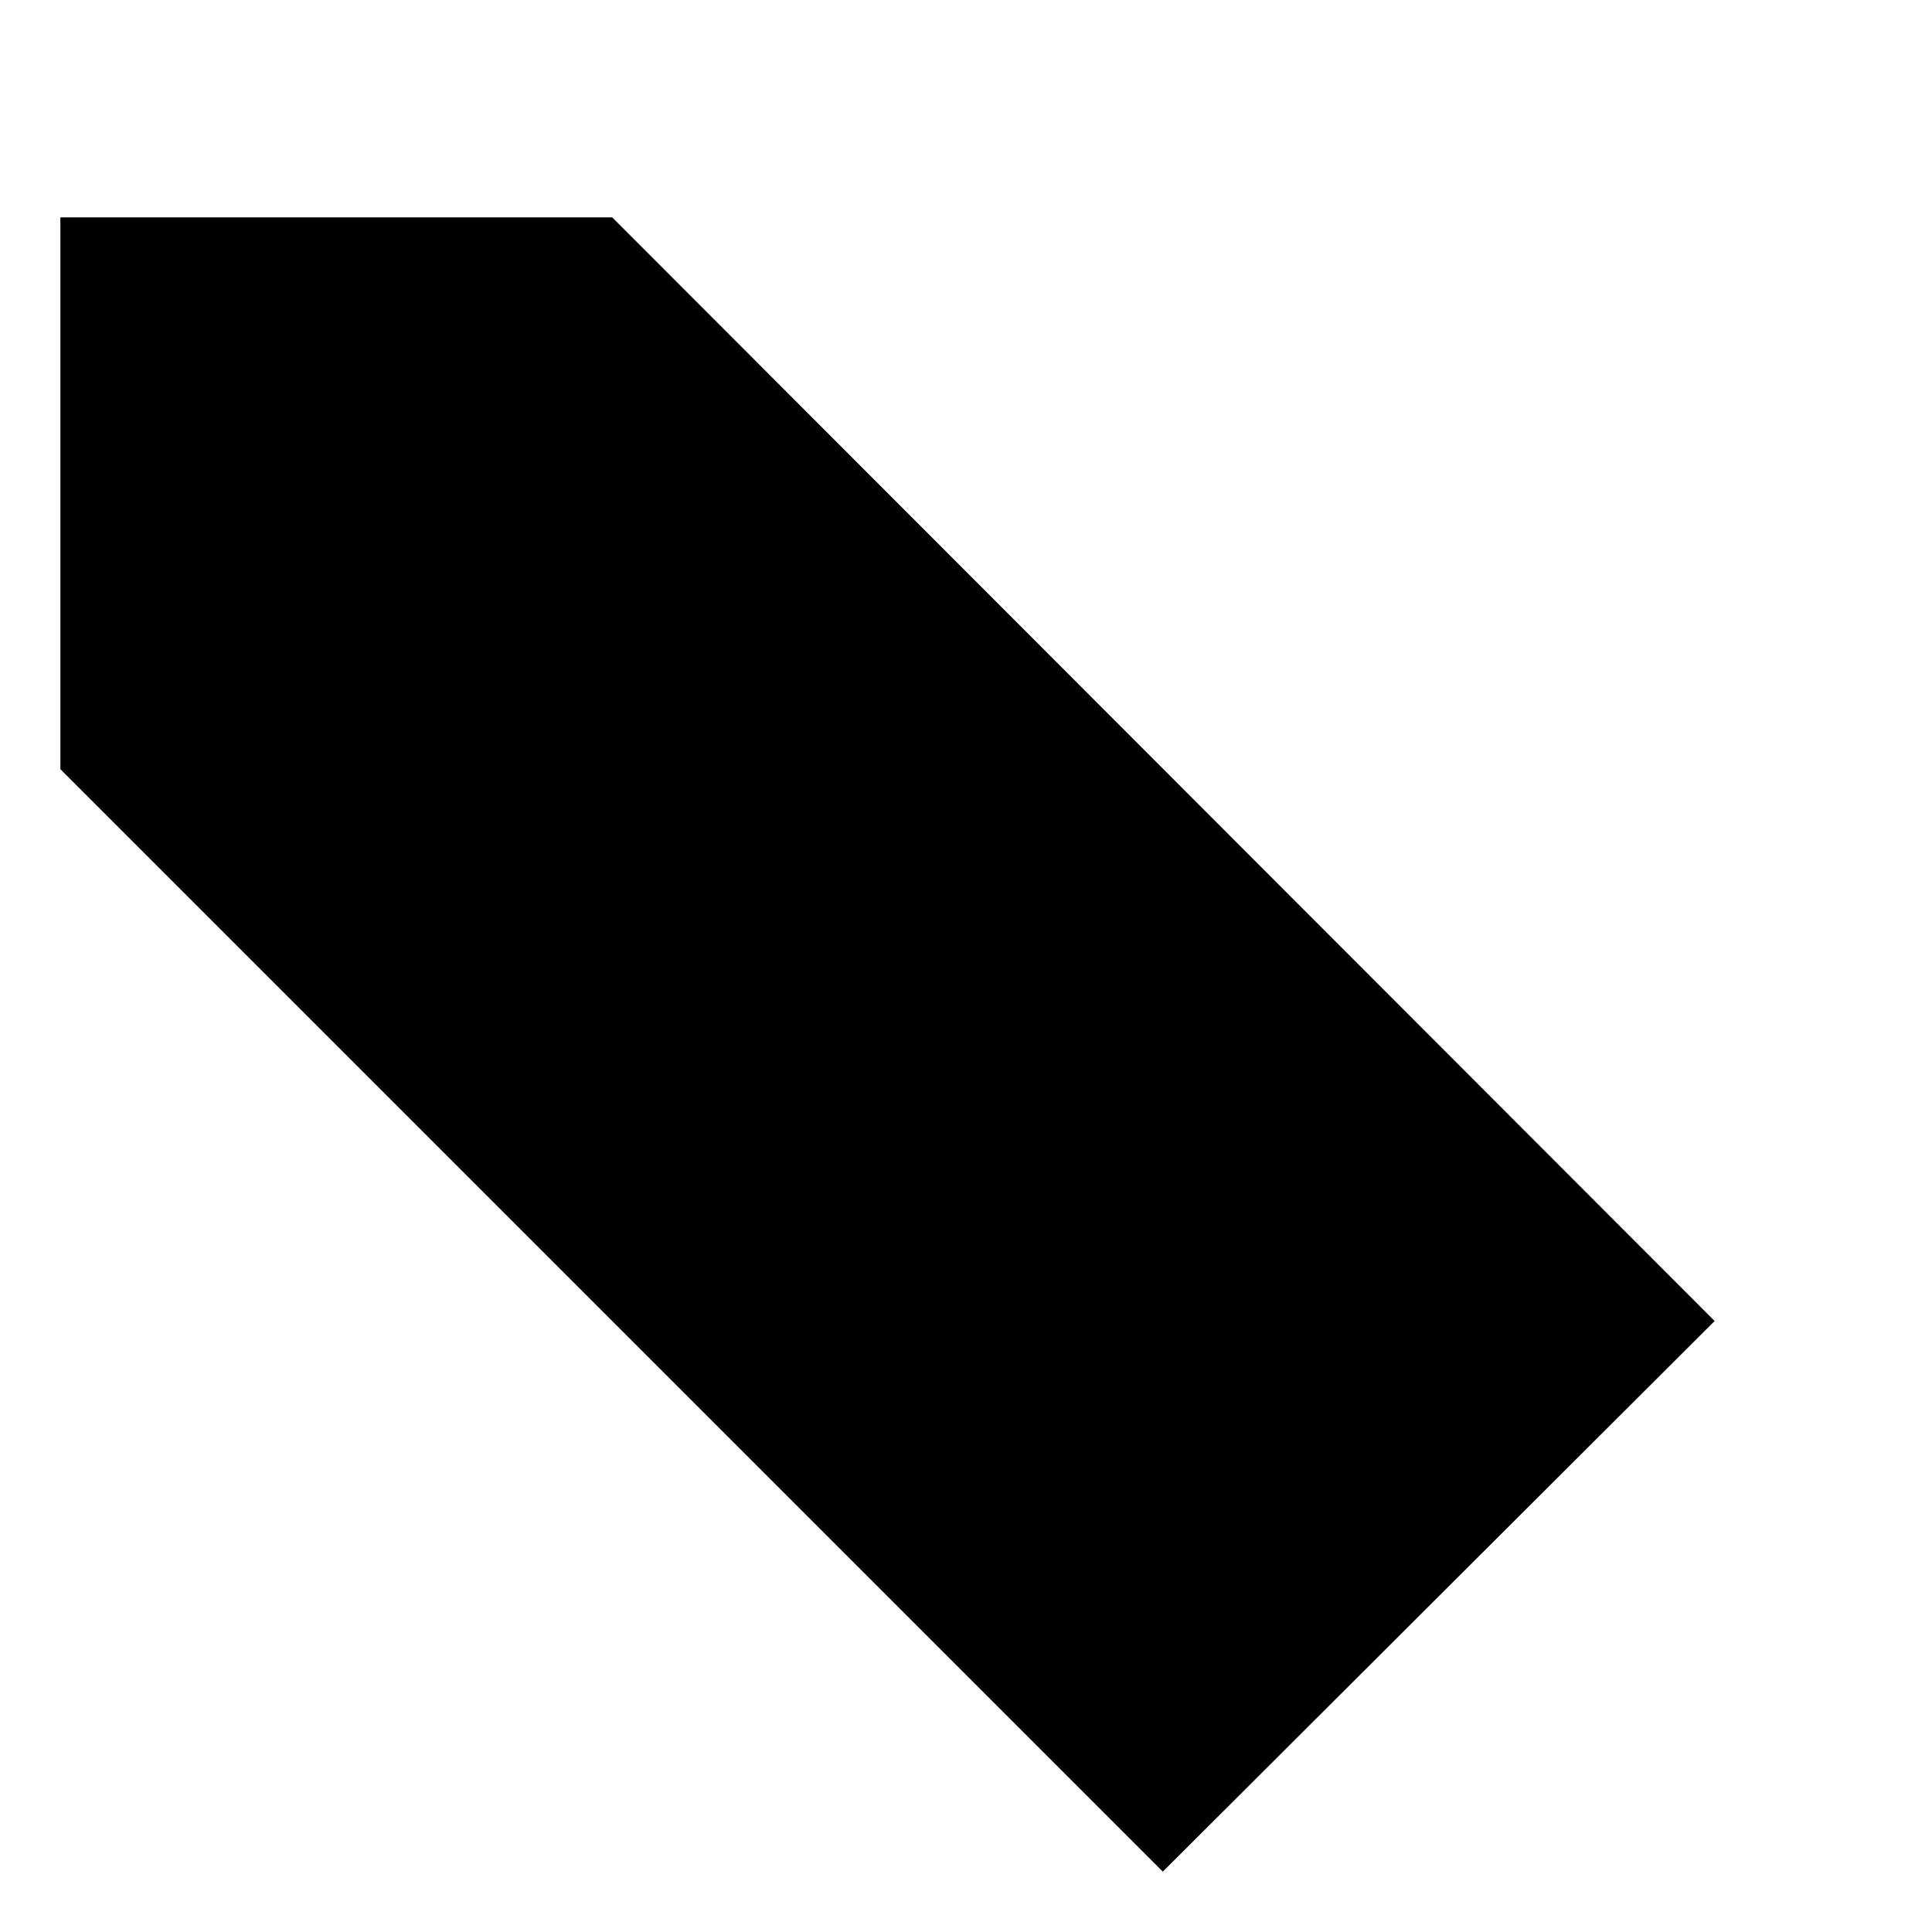 <svg class="oui-icon" data-name="tags" xmlns="http://www.w3.org/2000/svg" viewBox="0 0 16 16">
  <g>
    <polygon points="14.2 10.94 9.63 15.5 0.5 6.37 0.5 1.8 5.07 1.8 14.2 10.94" />
    <circle cx="3.43" cy="4.74" r="0.98" />
  </g>
</svg>